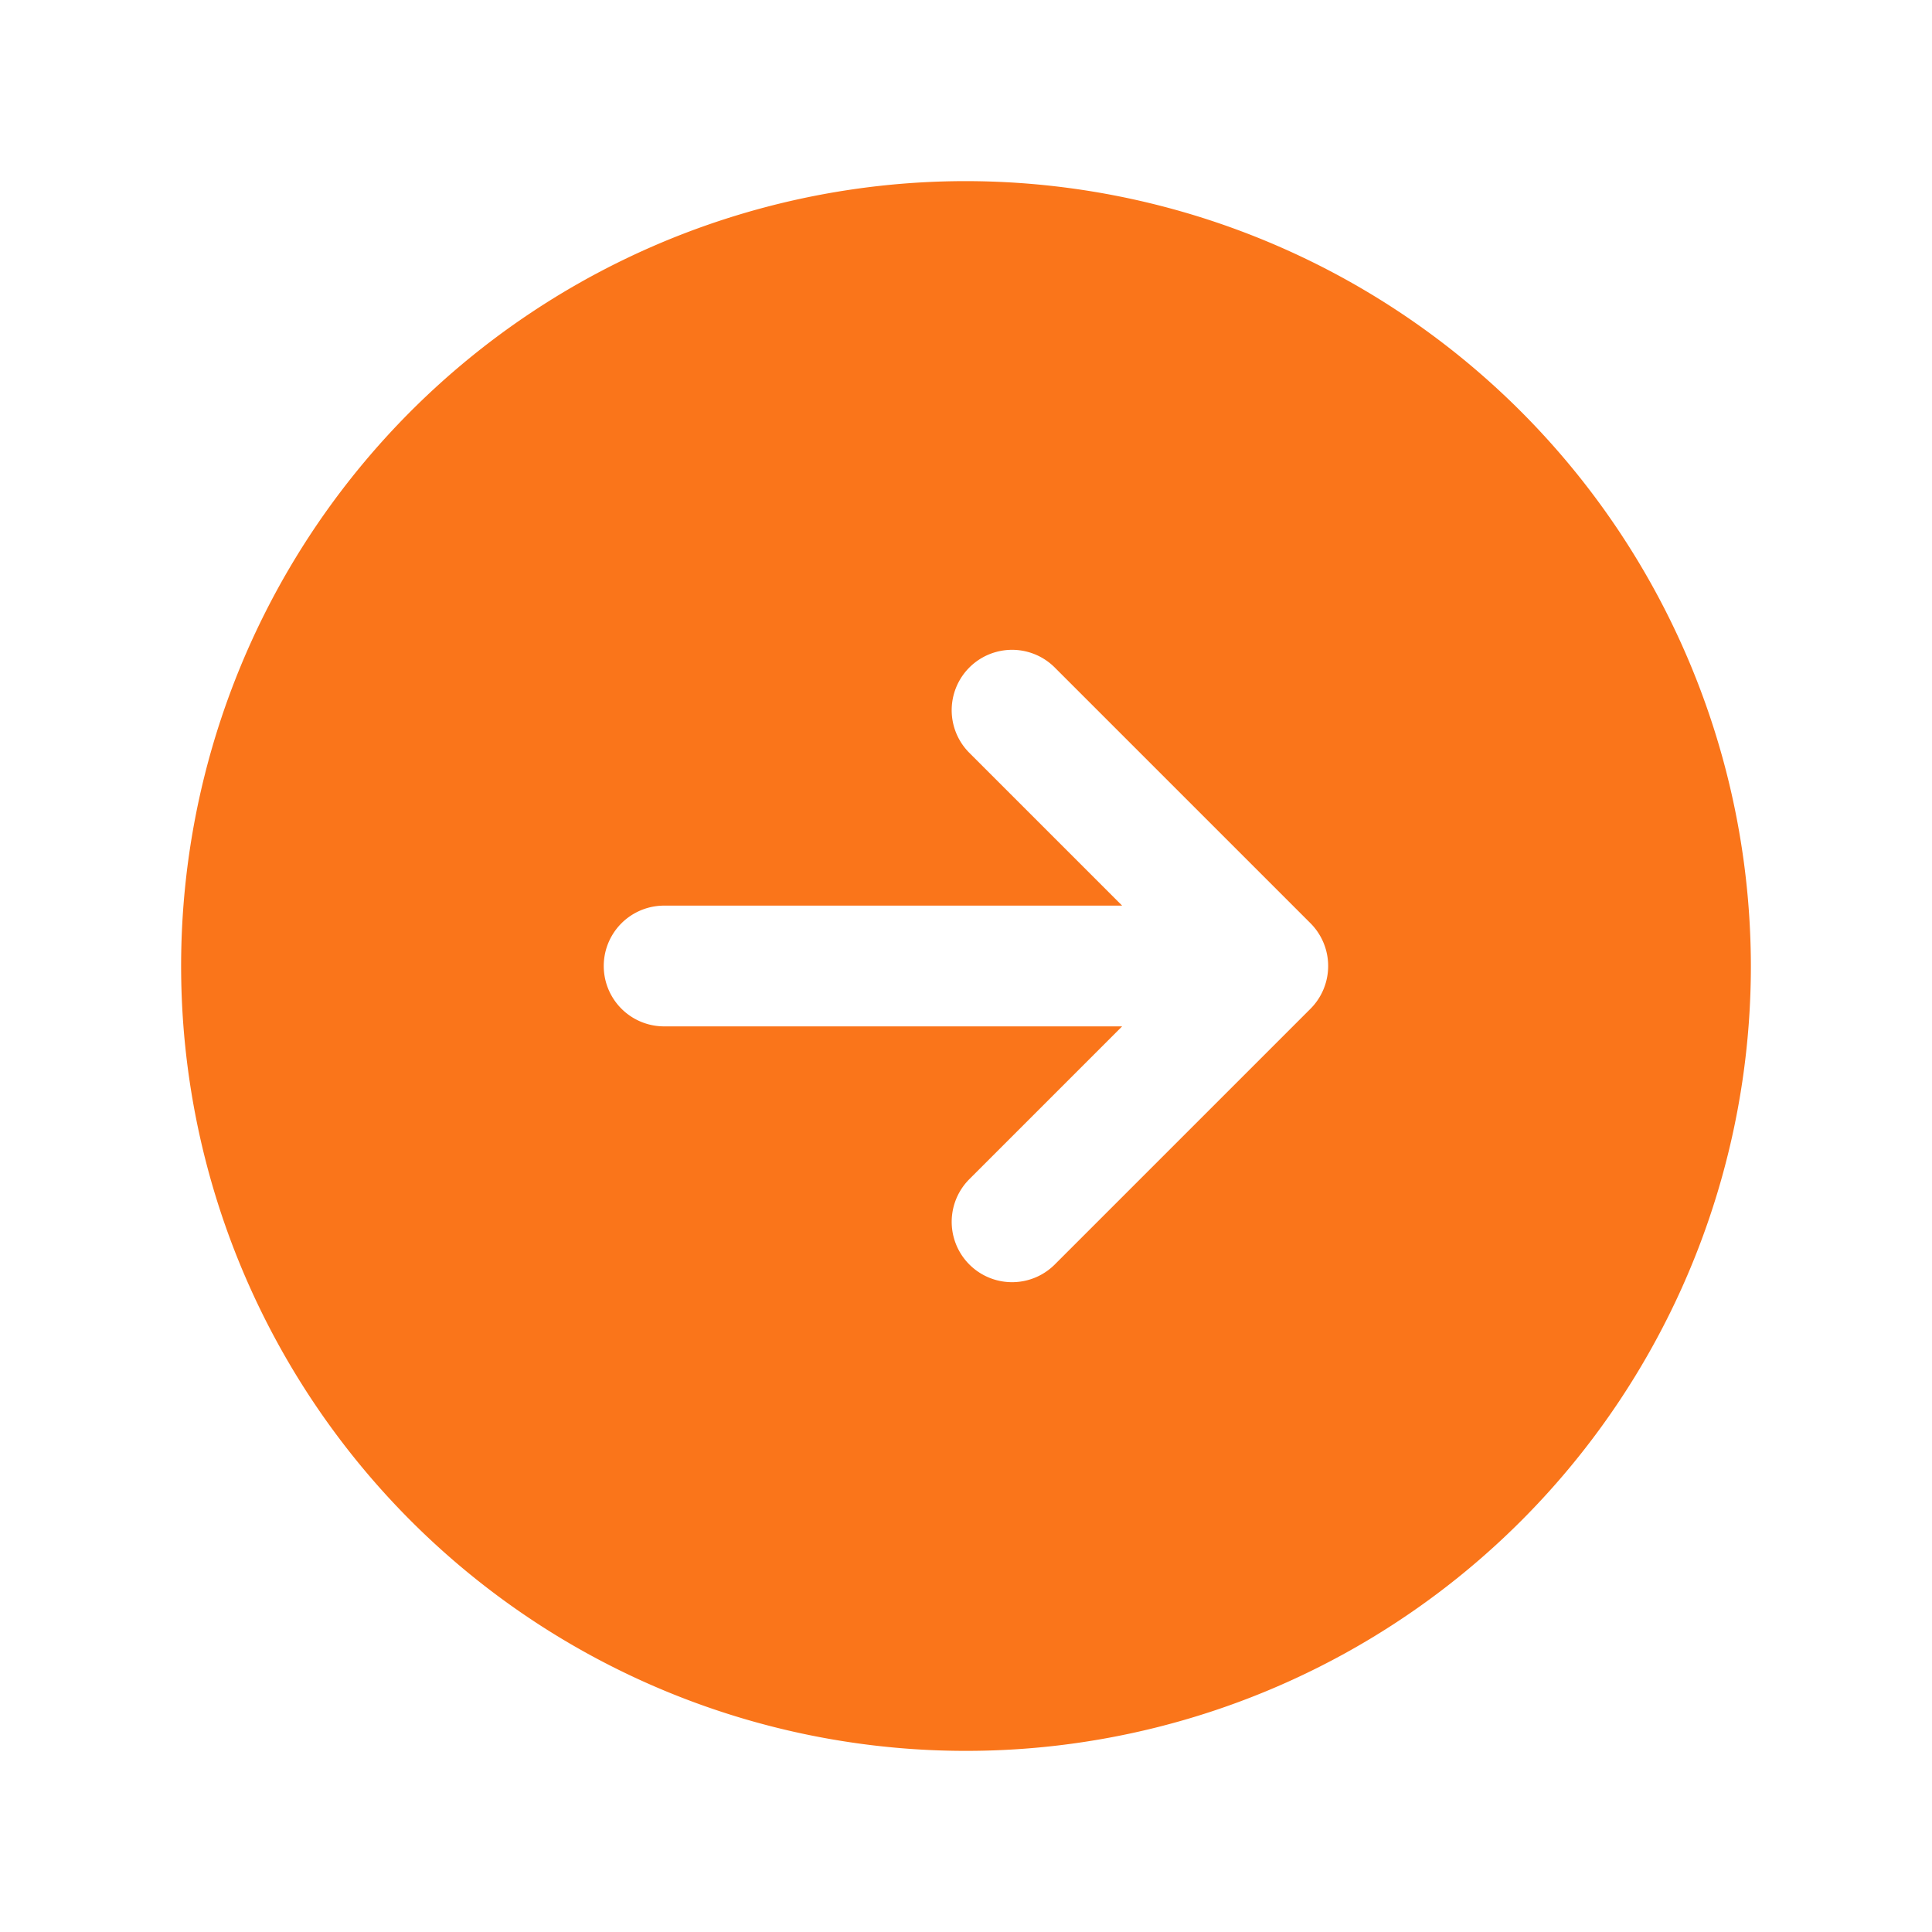 <svg xmlns="http://www.w3.org/2000/svg" viewBox="0 0 256 256" id="ArrowCircleRight"><rect width="256" height="256" fill="none"></rect><path d="M128,24A104,104,0,1,0,232,128,104.12,104.12,0,0,0,128,24Zm47.385,107.055a7.999,7.999,0,0,1-1.738,2.611l-33.928,33.928a7.999,7.999,0,0,1-11.312-11.312L148.688,136H88a8,8,0,0,1,0-16h60.688L128.406,99.719a7.999,7.999,0,0,1,11.312-11.312L173.646,122.334a8.024,8.024,0,0,1,1.738,8.721Z" fill="#fa751a" class="color000000 svgShape"></path></svg>